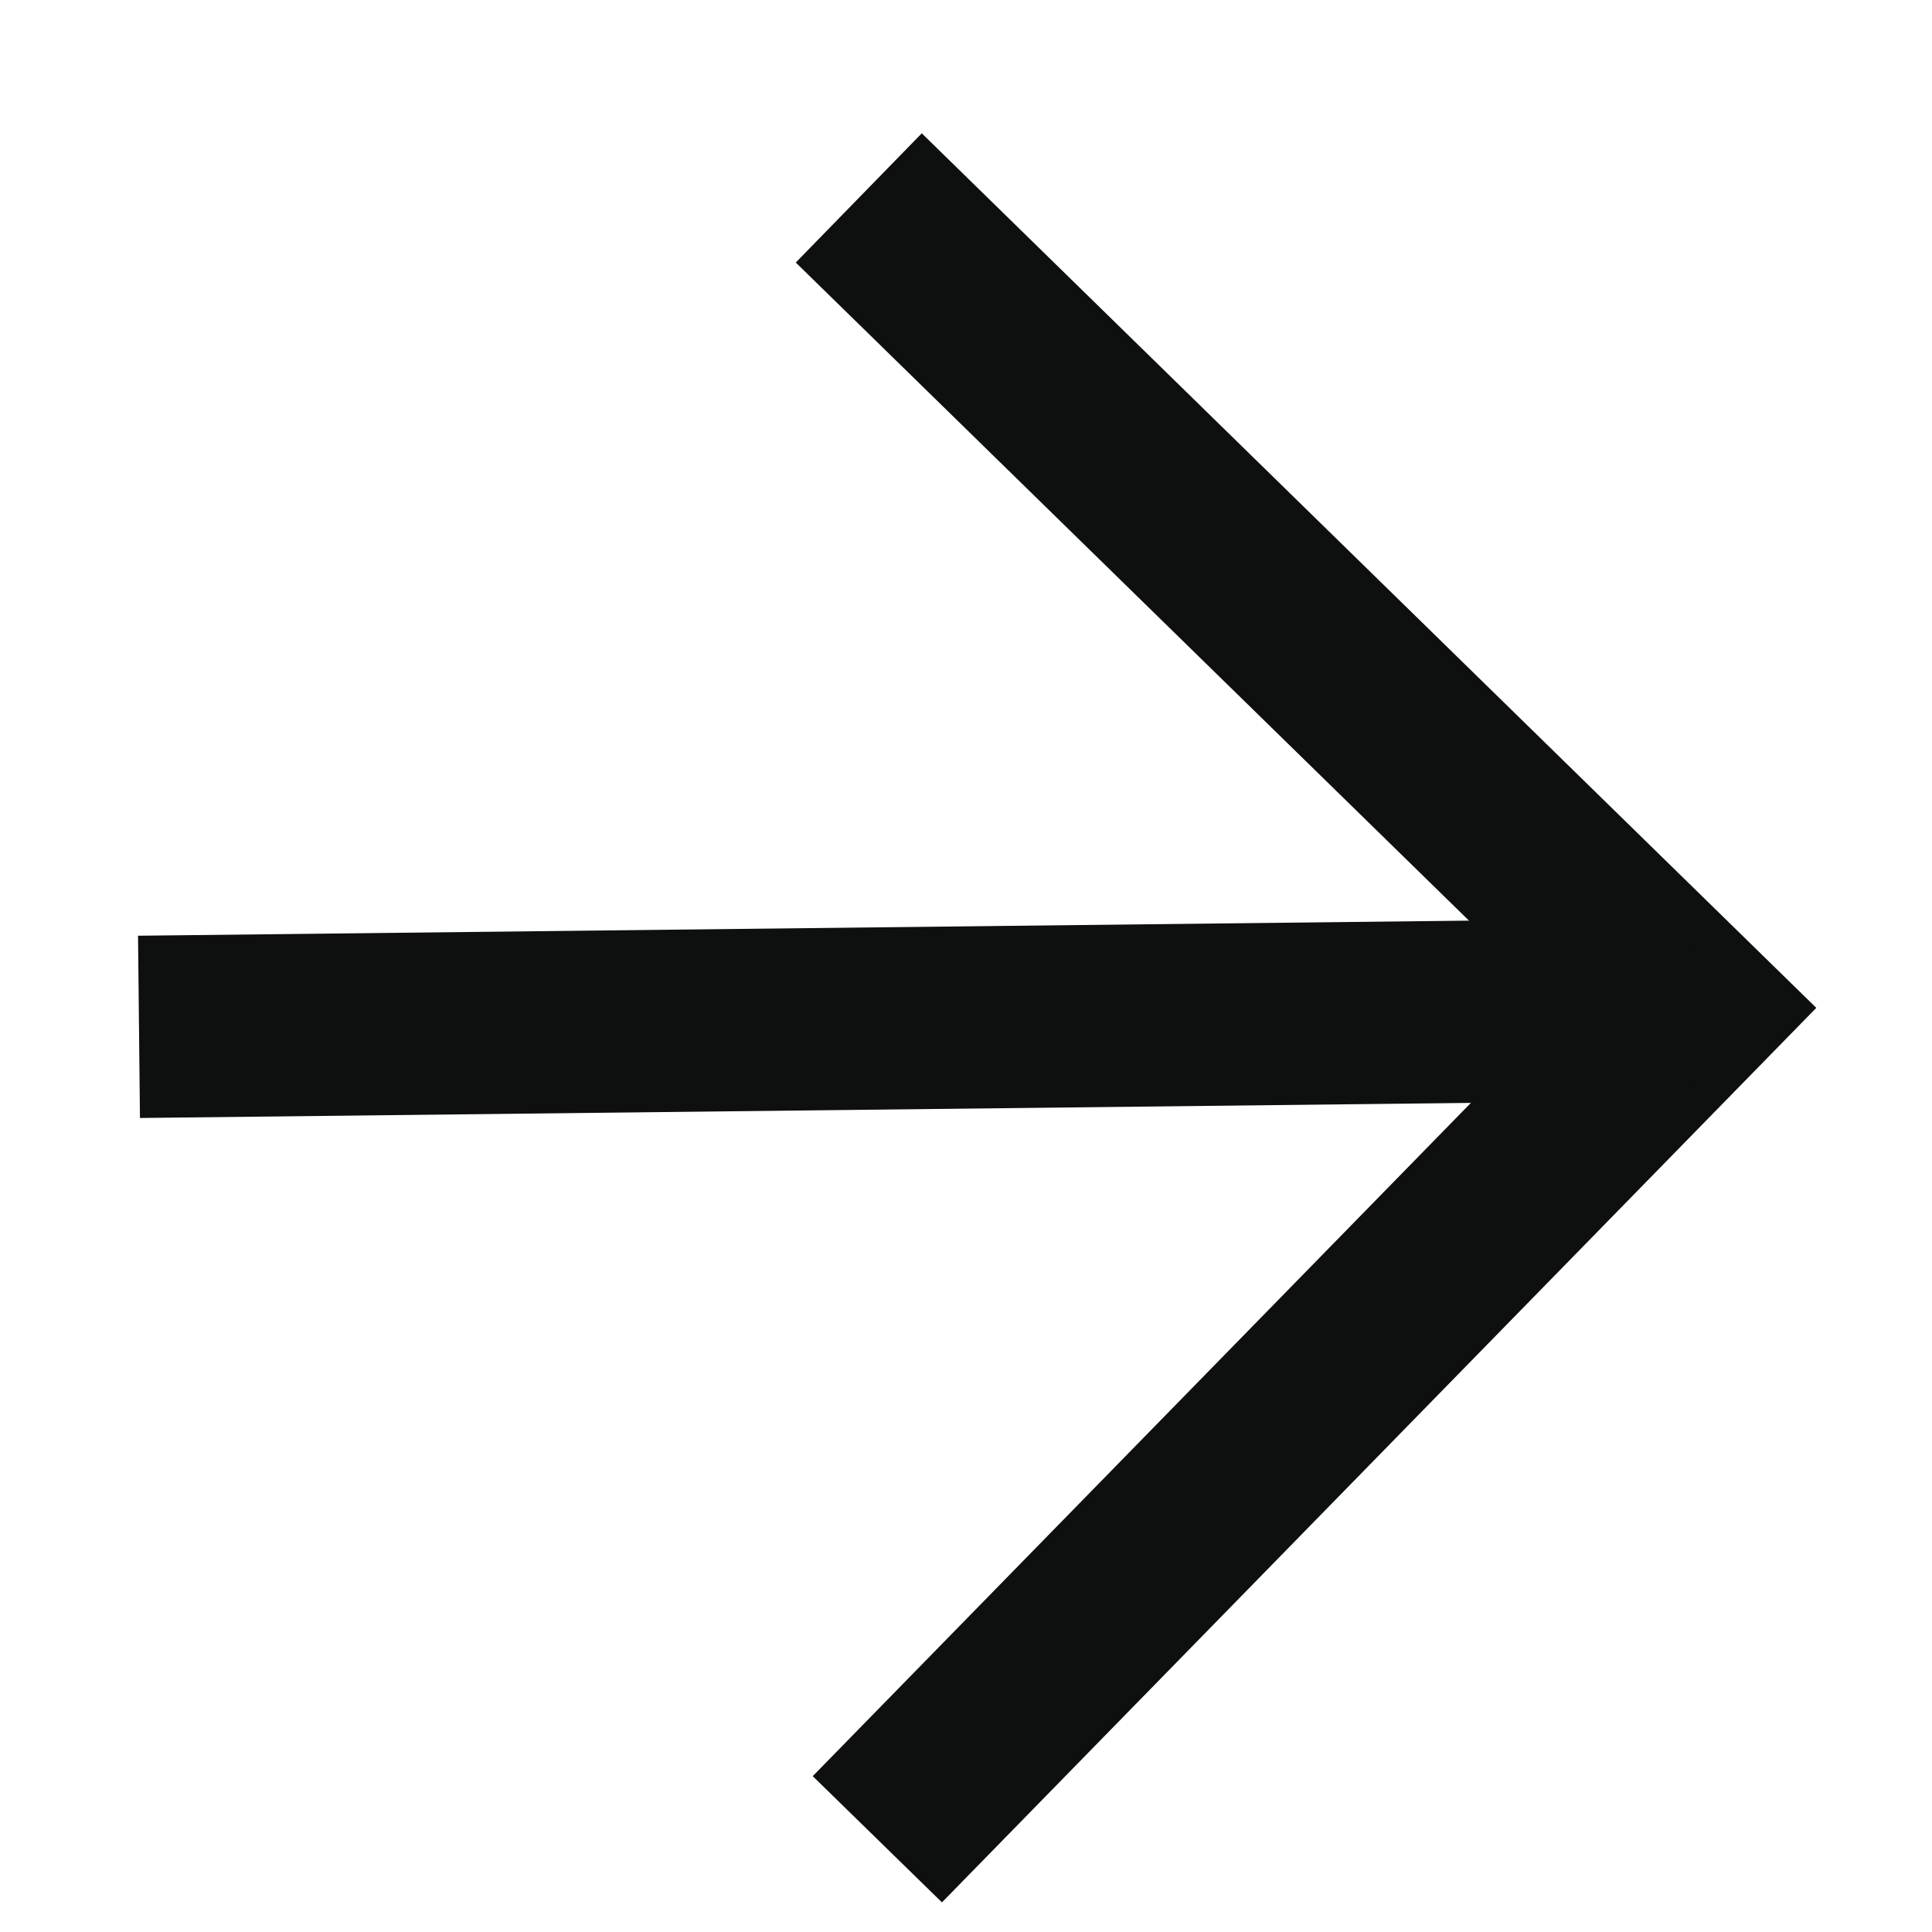 <svg width="9" height="9" viewBox="0 0 9 9" fill="none" xmlns="http://www.w3.org/2000/svg">
<g id="Group 943">
<path id="Vector" d="M4.294 0.621L8.461 4.695L4.388 8.862L3.786 8.274L7.272 4.708L3.707 1.223L4.294 0.621Z" fill="#0E0F0F"/>
<path id="Vector_2" d="M7.873 5.126L0.652 5.208L0.643 4.359L7.863 4.277L7.873 5.126Z" fill="#0E0F0F"/>
</g>
</svg>
